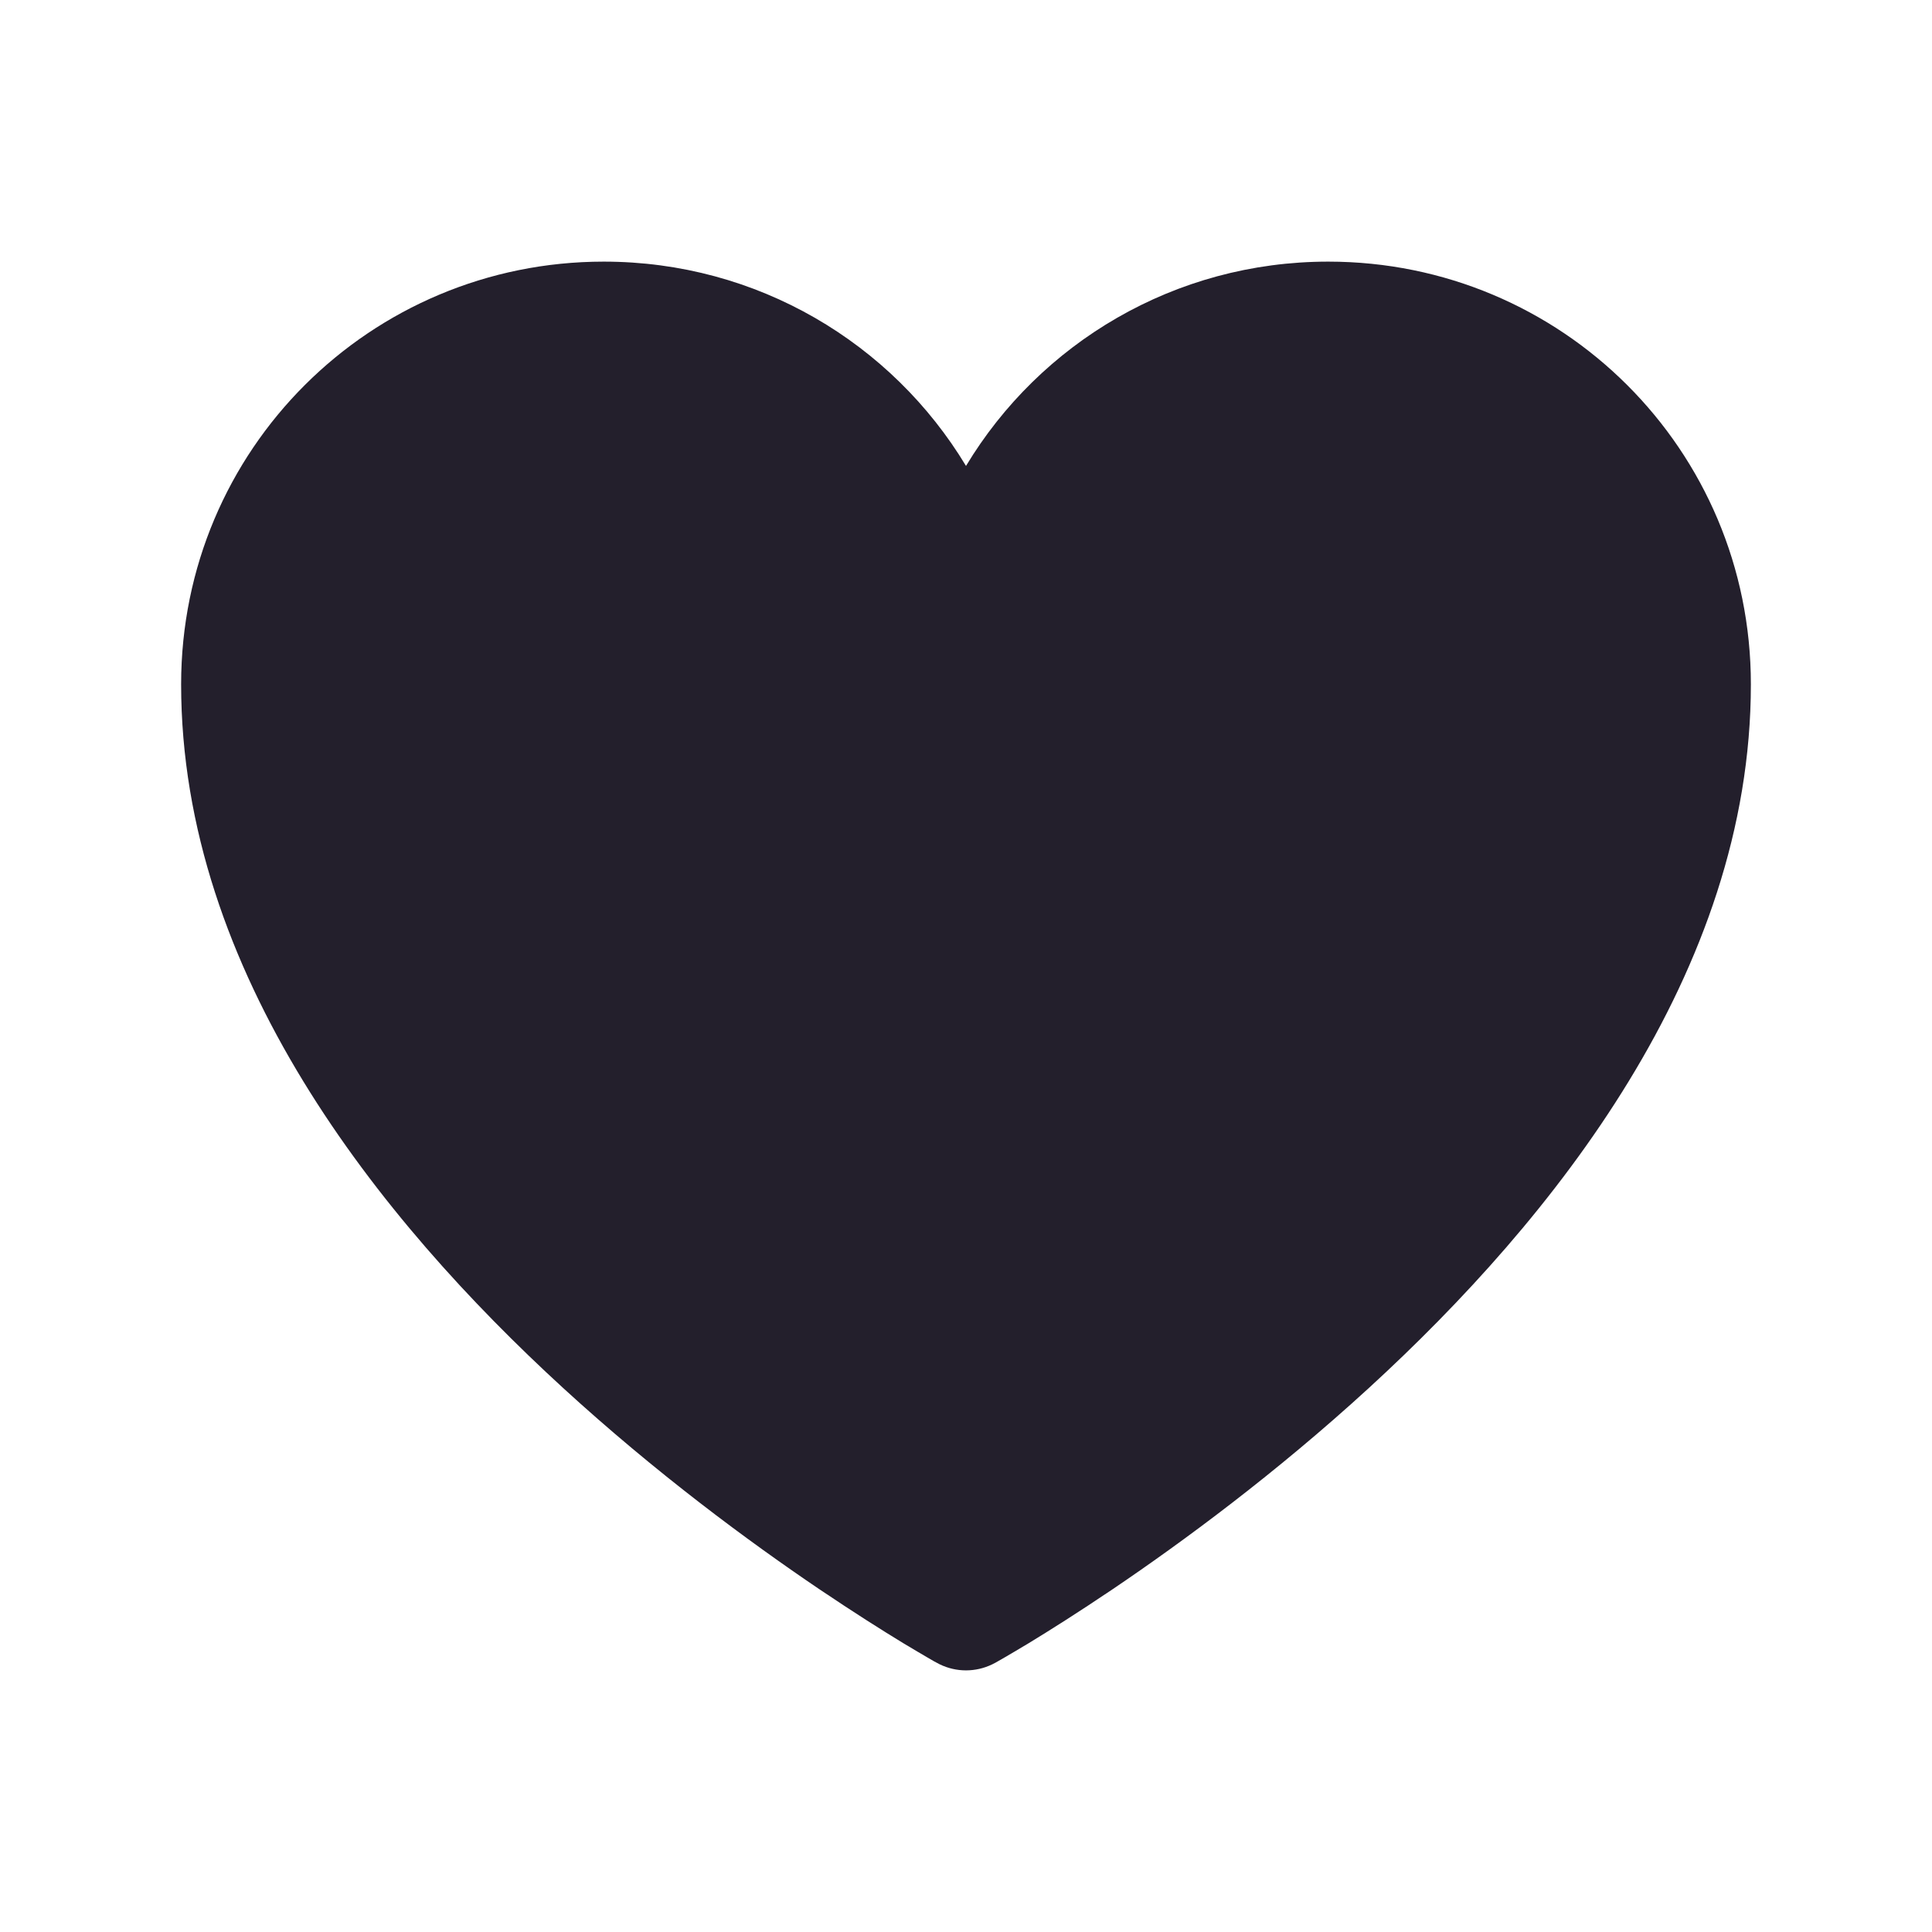 <svg width="24" height="24" viewBox="0 0 24 24" fill="none" xmlns="http://www.w3.org/2000/svg">
<path d="M7.5 3.25C9.409 3.25 11.081 4.263 12 5.788C12.919 4.263 14.591 3.25 16.5 3.25C19.398 3.25 21.75 5.584 21.75 8.5C21.75 12.084 19.288 15.149 17.007 17.24C15.847 18.303 14.691 19.154 13.826 19.739C13.393 20.031 13.031 20.259 12.776 20.414C12.648 20.491 12.547 20.55 12.477 20.591C12.441 20.612 12.404 20.633 12.367 20.654L12.326 20.675C12.12 20.775 11.88 20.775 11.674 20.675L11.604 20.638C11.585 20.627 11.558 20.611 11.523 20.591C11.453 20.55 11.352 20.491 11.224 20.414C10.969 20.259 10.607 20.031 10.174 19.739C9.309 19.154 8.153 18.303 6.993 17.24C4.712 15.149 2.25 12.084 2.25 8.5C2.25 5.584 4.602 3.25 7.5 3.25Z" fill="#231F2C"/>
</svg>
